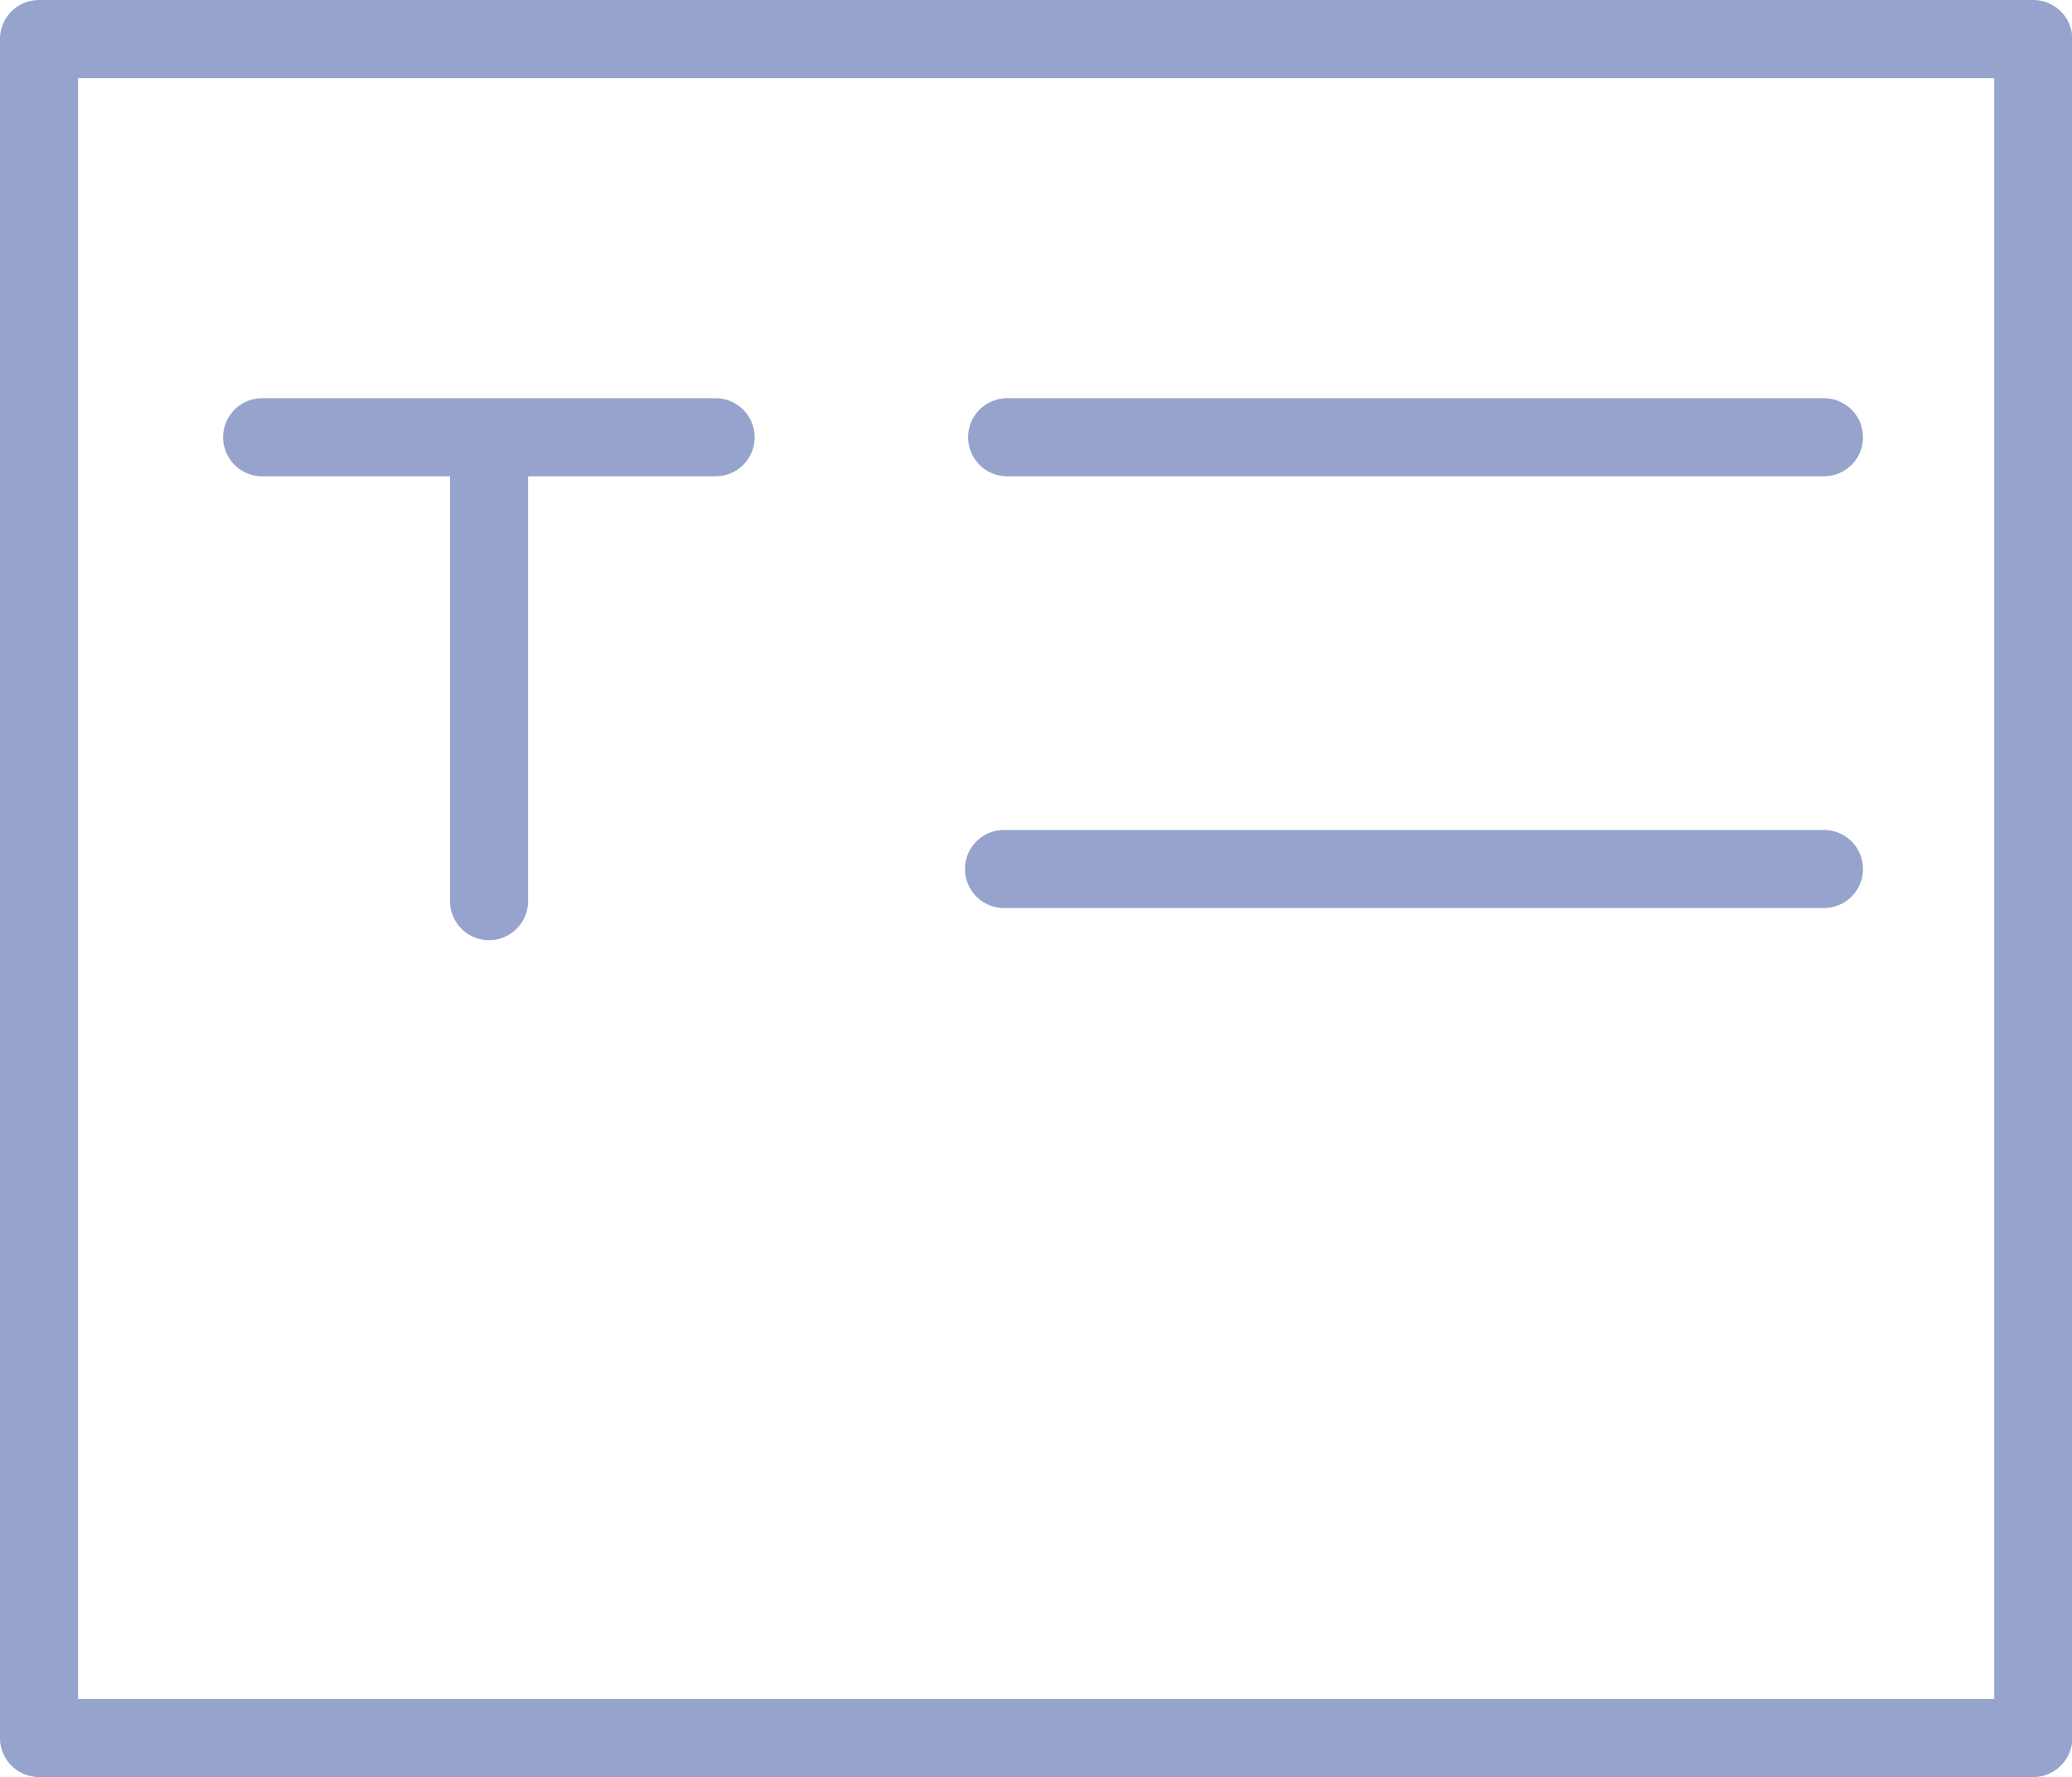 <?xml version="1.0" standalone="no"?><!DOCTYPE svg PUBLIC "-//W3C//DTD SVG 1.1//EN" "http://www.w3.org/Graphics/SVG/1.1/DTD/svg11.dtd"><svg t="1613975141903" class="icon" viewBox="0 0 1194 1024" version="1.1" xmlns="http://www.w3.org/2000/svg" p-id="29561" fill="#96a4cd" xmlns:xlink="http://www.w3.org/1999/xlink" width="149.25" height="128"><defs><style type="text/css"></style></defs><path d="M1171.679 0H22.49A22.49 22.49 0 0 0 0 22.49v979.02a22.49 22.49 0 0 0 22.49 22.49h1149.189A22.49 22.49 0 0 0 1194.169 1001.51V22.49A22.49 22.49 0 0 0 1171.679 0z m-22.49 979.02H44.98V44.98h1104.208z" p-id="29562" fill="#96a4cd"></path><path d="M1051.068 523.245H578.575a22.49 22.49 0 0 1 0-44.98h472.493a22.49 22.49 0 1 1 0 44.98zM1051.068 274.46H580.366a22.49 22.49 0 0 1 0-44.98h470.702a22.49 22.49 0 1 1 0 44.98zM434.877 251.97a22.49 22.49 0 0 1-22.49 22.49h-108.072v244.805a22.49 22.49 0 0 1-44.98 0v-244.805H151.062a22.49 22.49 0 0 1 0-44.98h261.324a22.49 22.49 0 0 1 22.49 22.49z" p-id="29563" fill="#96a4cd"></path></svg>